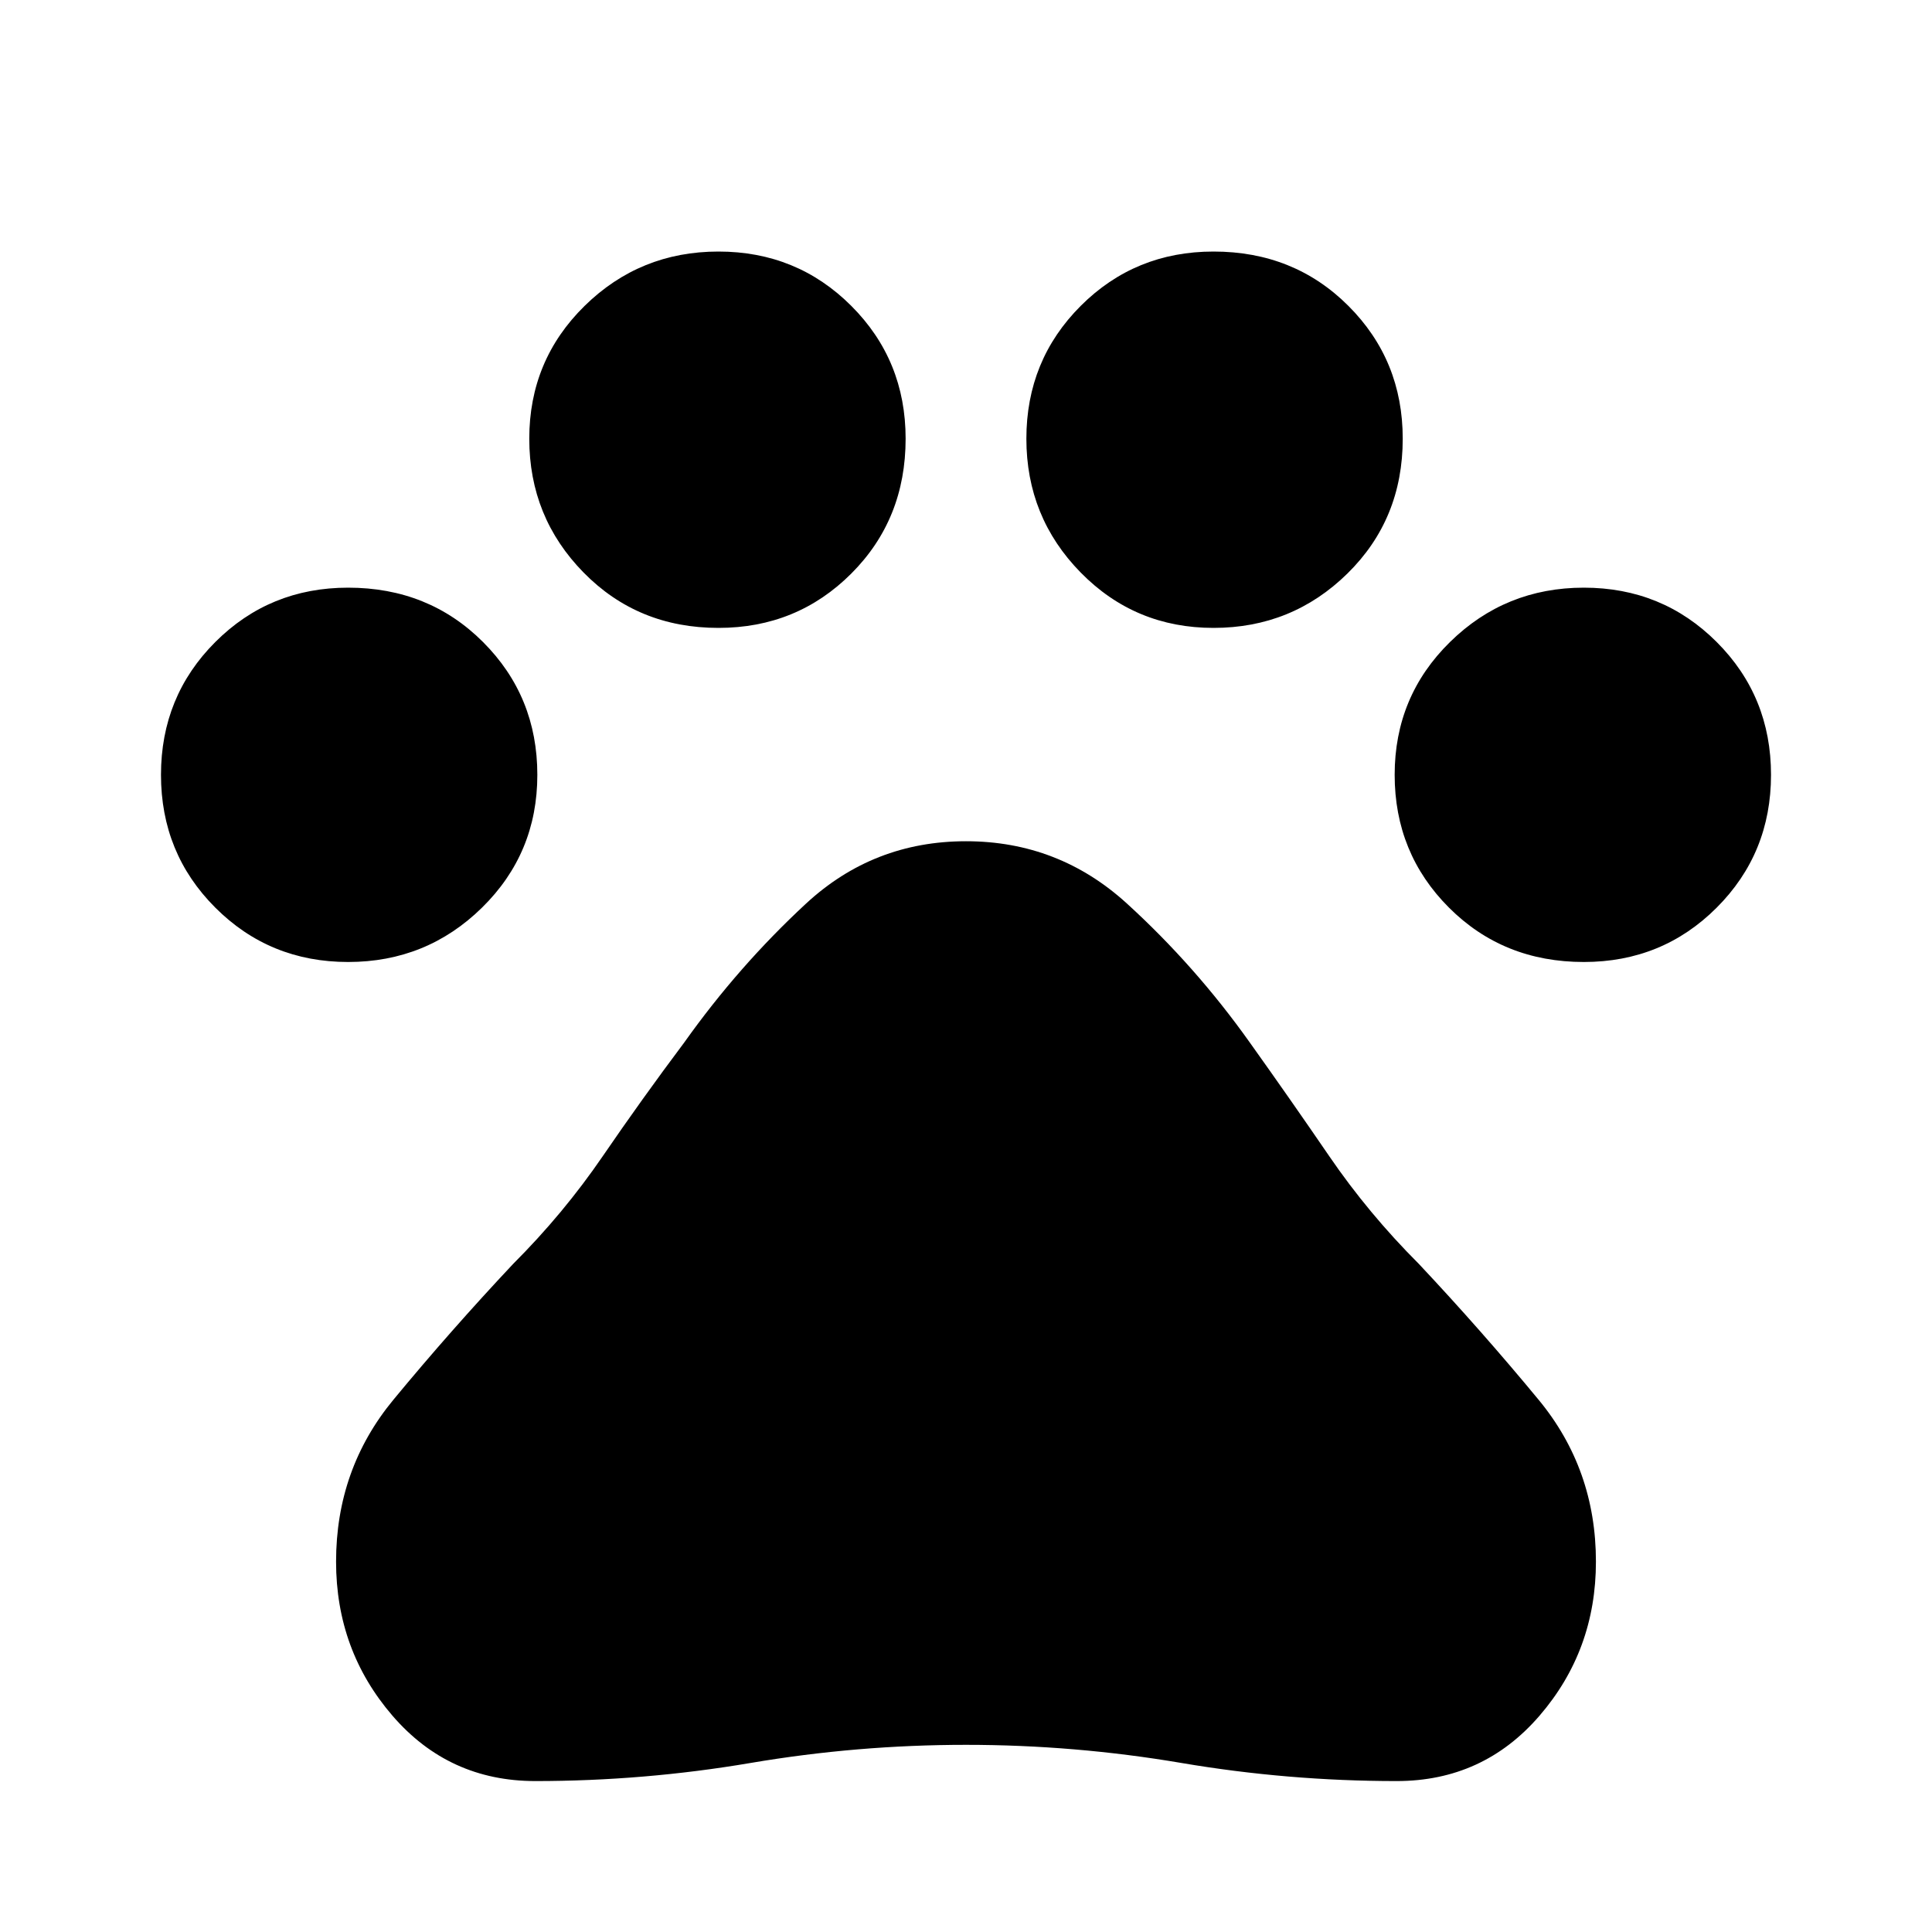 <svg xmlns="http://www.w3.org/2000/svg" height="40" width="40"><path d="M7.208 19.917q-1.625 0-2.75-1.125t-1.125-2.75q0-1.625 1.125-2.75t2.75-1.125q1.667 0 2.792 1.125 1.125 1.125 1.125 2.75t-1.146 2.75q-1.146 1.125-2.771 1.125ZM14.875 13q-1.667 0-2.792-1.146-1.125-1.146-1.125-2.771t1.146-2.75q1.146-1.125 2.771-1.125t2.75 1.125q1.125 1.125 1.125 2.75 0 1.667-1.125 2.792Q16.5 13 14.875 13Zm10.25 0q-1.625 0-2.75-1.146T21.25 9.083q0-1.625 1.125-2.75t2.75-1.125q1.667 0 2.792 1.125 1.125 1.125 1.125 2.75 0 1.667-1.146 2.792Q26.75 13 25.125 13Zm7.667 6.917q-1.667 0-2.792-1.125-1.125-1.125-1.125-2.75t1.146-2.75q1.146-1.125 2.771-1.125t2.75 1.125q1.125 1.125 1.125 2.75t-1.125 2.75q-1.125 1.125-2.75 1.125ZM11.083 36.875q-1.791 0-2.958-1.354-1.167-1.354-1.167-3.188 0-1.916 1.188-3.354 1.187-1.437 2.479-2.812 1.042-1.042 1.854-2.229.813-1.188 1.688-2.355 1.125-1.583 2.521-2.875 1.395-1.291 3.312-1.291 1.917 0 3.333 1.291Q24.75 20 25.875 21.583q.833 1.167 1.646 2.355.812 1.187 1.854 2.229 1.292 1.375 2.479 2.812 1.188 1.438 1.188 3.354 0 1.834-1.167 3.188t-2.958 1.354q-2.25 0-4.459-.375-2.208-.375-4.458-.375t-4.458.375q-2.209.375-4.459.375Z"/></svg>
